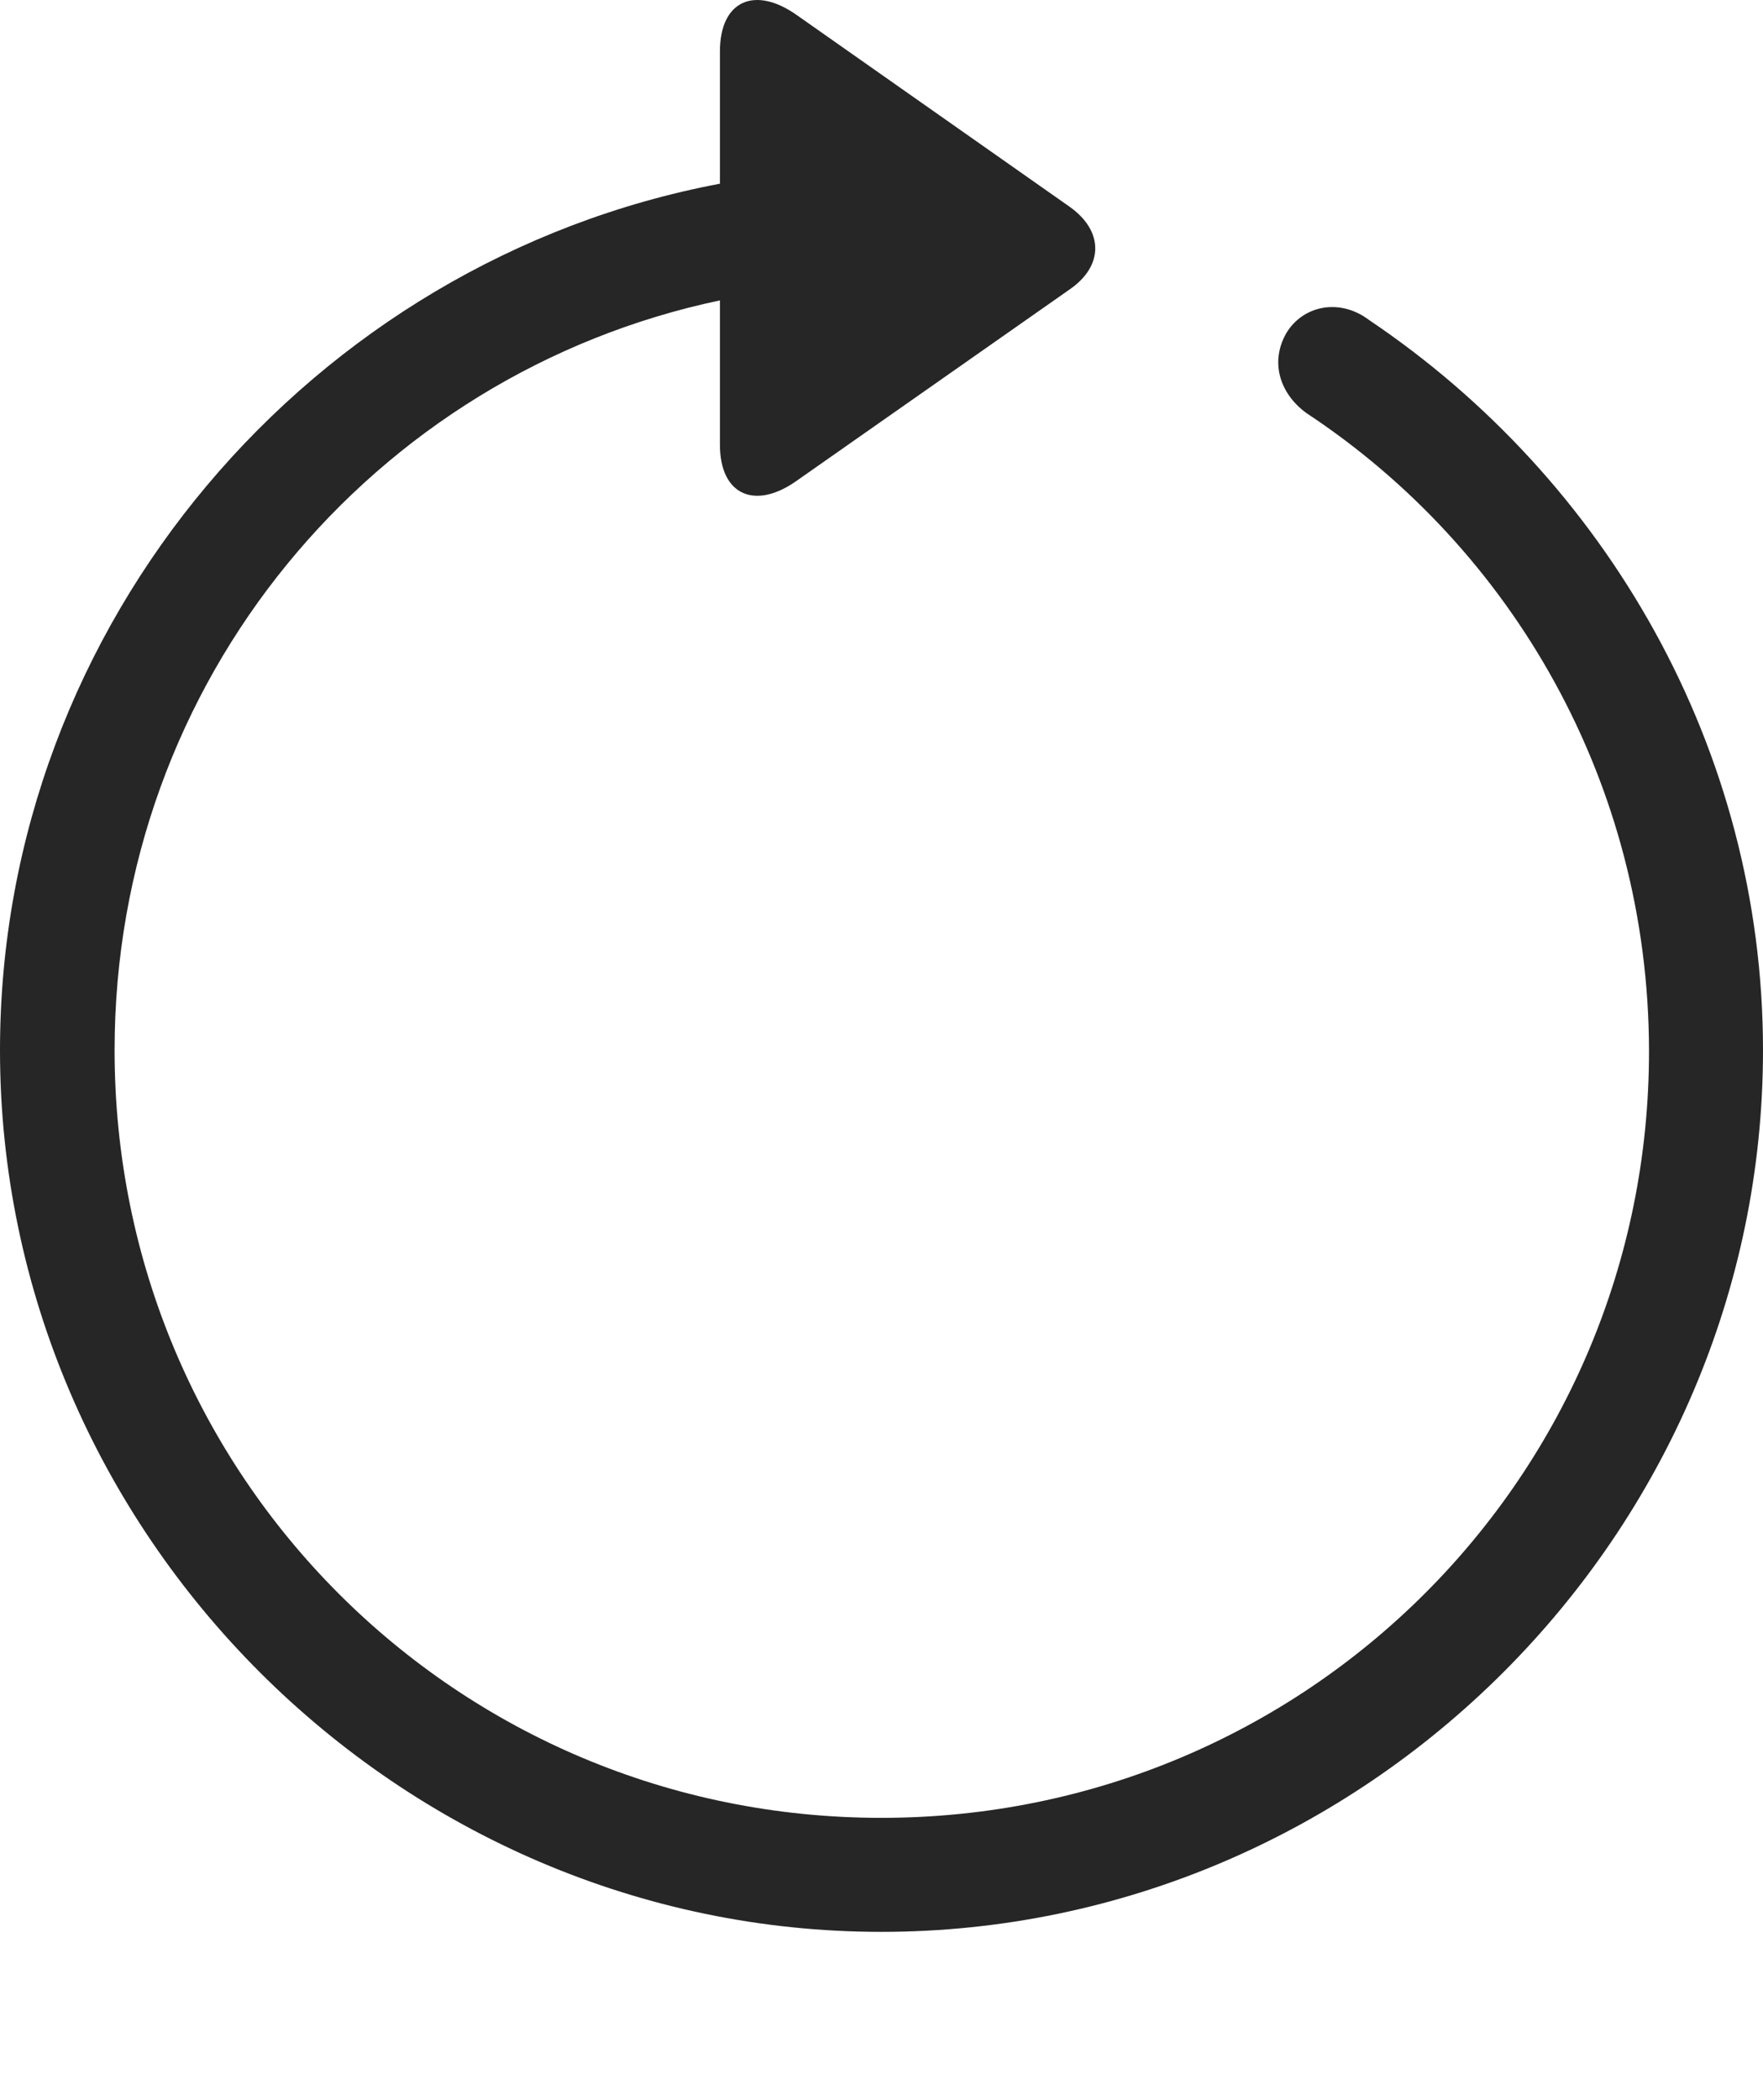 <?xml version="1.0" encoding="UTF-8"?>
<!--Generator: Apple Native CoreSVG 232.5-->
<!DOCTYPE svg
PUBLIC "-//W3C//DTD SVG 1.1//EN"
       "http://www.w3.org/Graphics/SVG/1.1/DTD/svg11.dtd">
<svg version="1.1" xmlns="http://www.w3.org/2000/svg" xmlns:xlink="http://www.w3.org/1999/xlink" width="97.96" height="116.636">
 <g>
  <rect height="116.636" opacity="0" width="97.96" x="0" y="0"/>
  <path d="M0 58.339C0 85.176 22.169 107.311 48.972 107.311C75.825 107.311 97.96 85.176 97.96 58.339C97.96 41.554 89.205 26.611 76.081 17.783C74.432 16.532 72.397 16.978 71.479 18.495C70.576 20.062 71.06 21.827 72.592 22.947C84.052 30.505 91.593 43.518 91.626 58.339C91.66 81.961 72.594 100.978 48.972 100.978C25.35 100.978 6.367 81.961 6.367 58.339C6.367 37.807 20.728 20.749 40.002 16.686L40.002 24.698C40.002 27.514 41.956 28.336 44.248 26.719L59.446 16.069C61.31 14.783 61.344 12.848 59.446 11.494L44.282 0.844C41.956-0.807 40.002 0.015 40.002 2.865L40.002 10.204C17.348 14.484 0 34.557 0 58.339Z" fill="#000000" fill-opacity="0.85"/>
 </g>
</svg>
